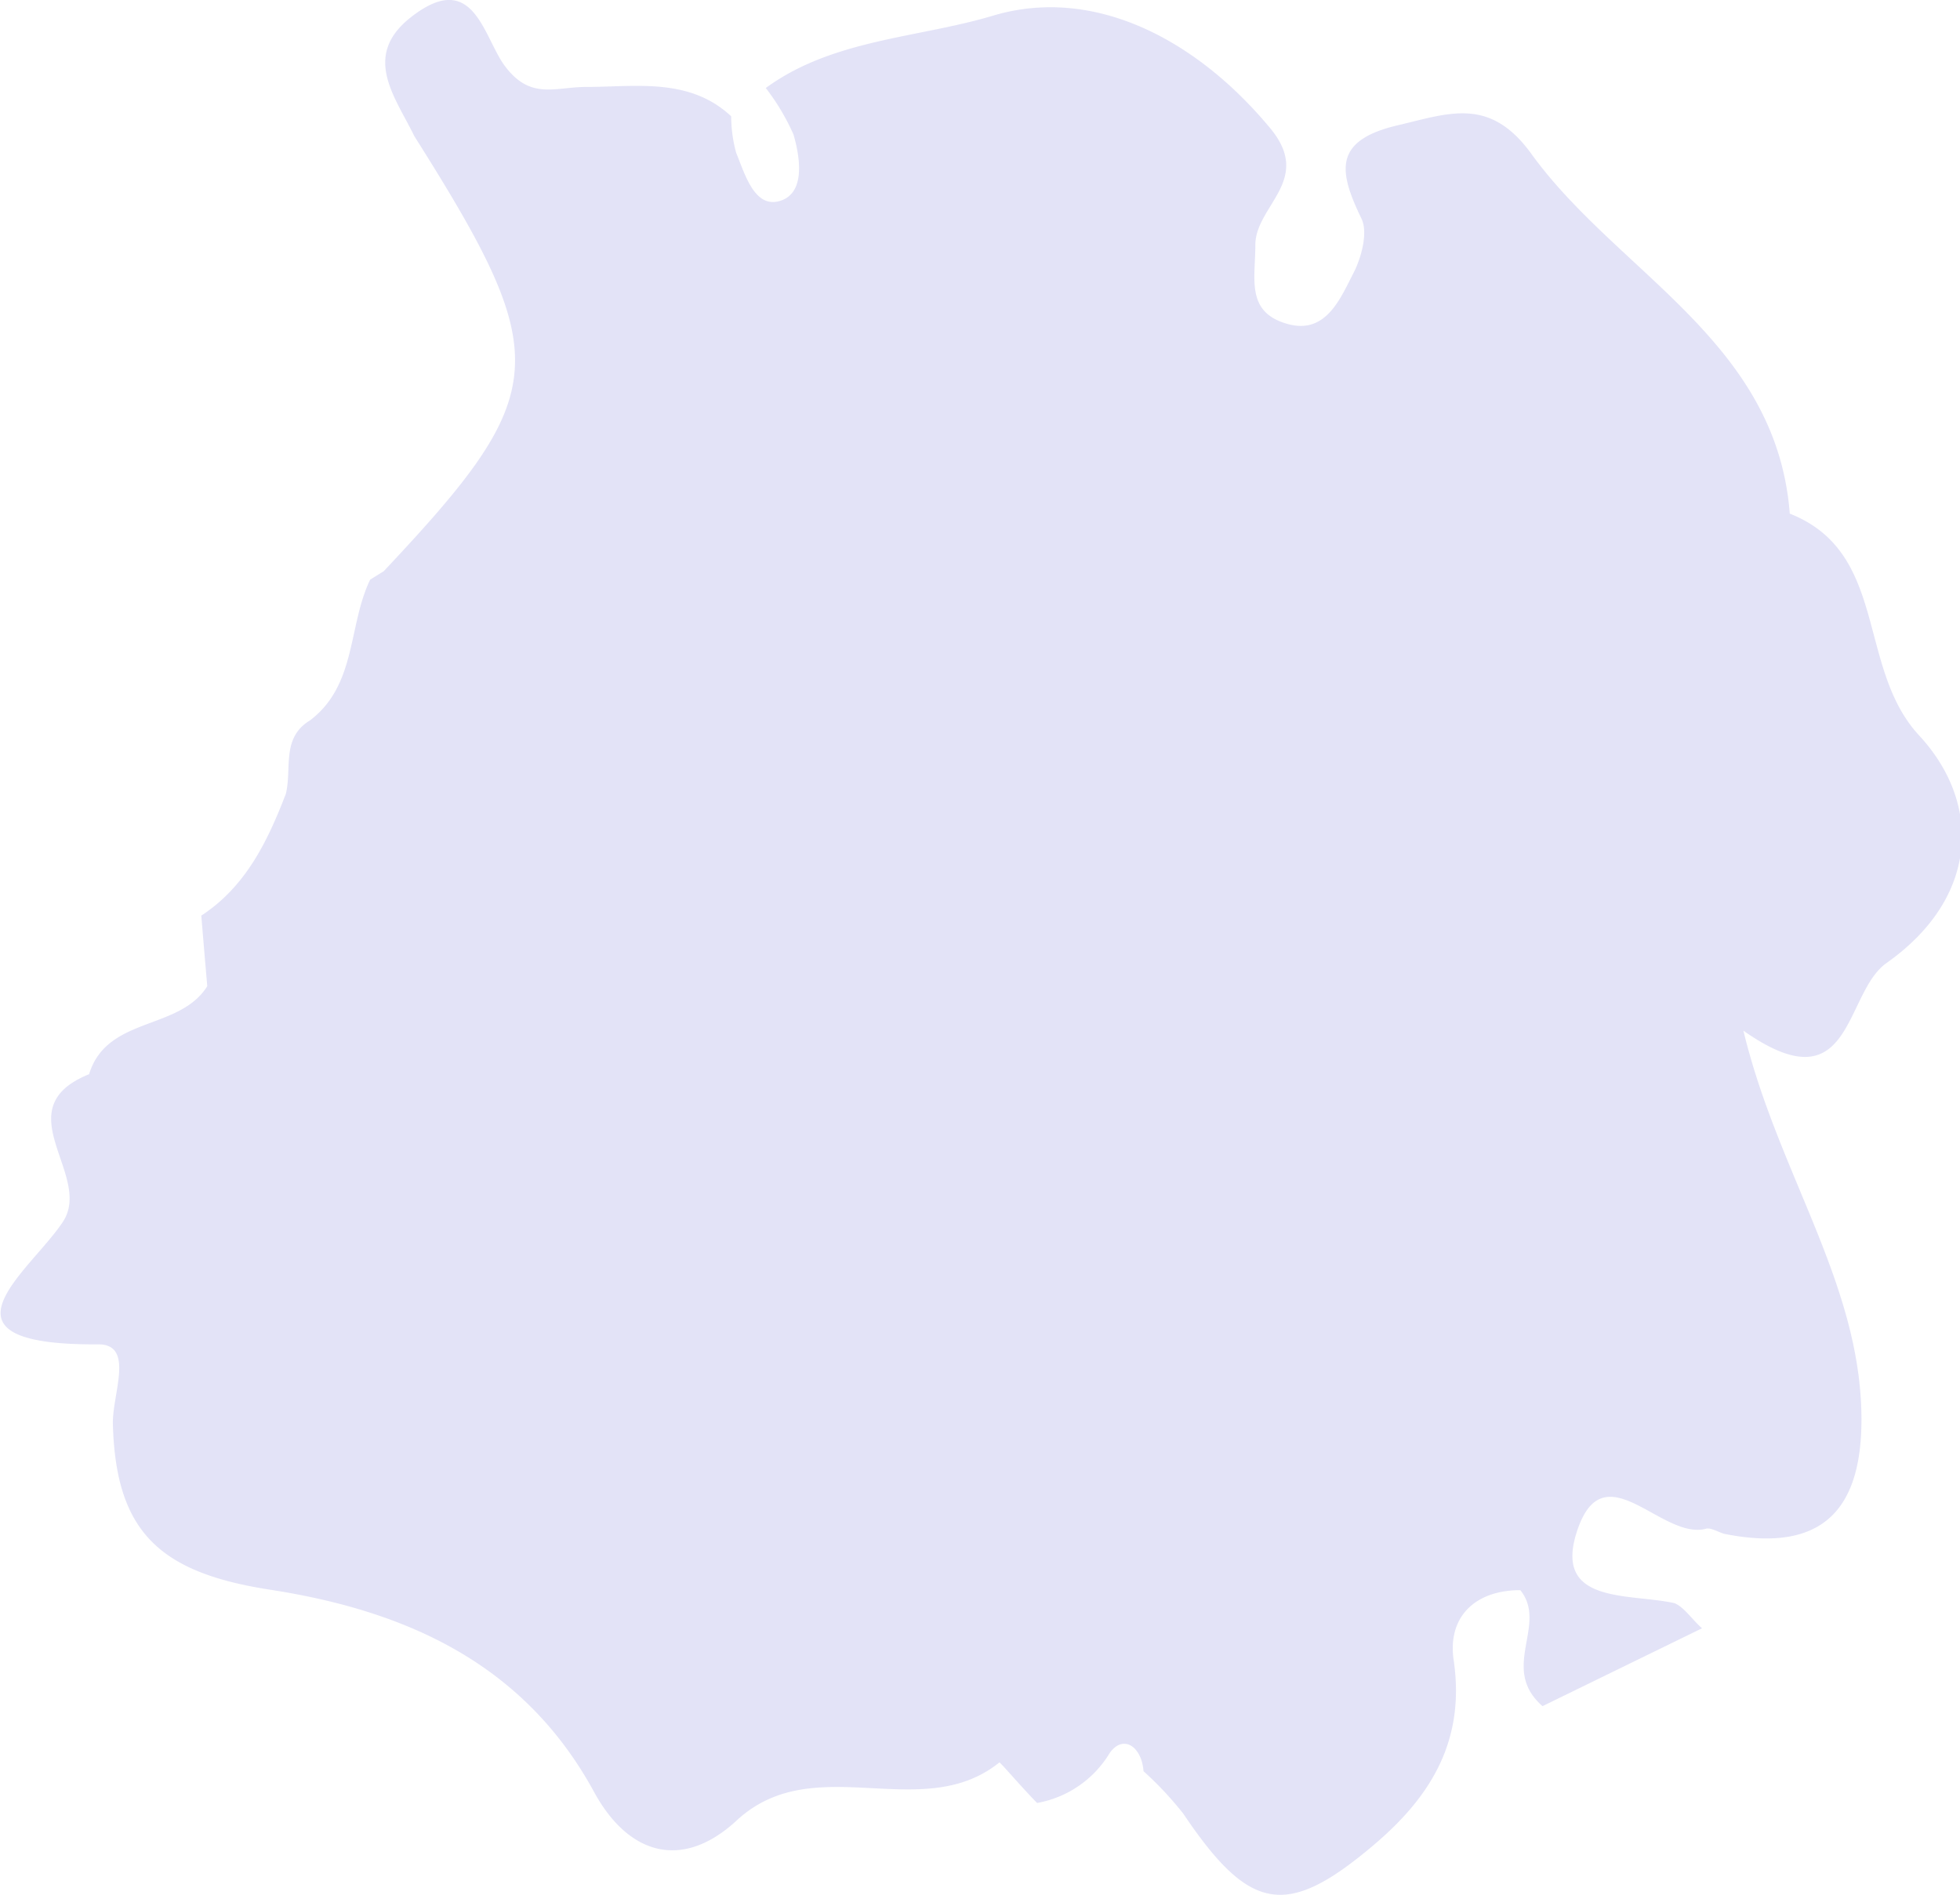 <svg xmlns="http://www.w3.org/2000/svg" viewBox="0 0 144.97 140.15"><defs><style>.cls-1{fill:#e3e3f7;}</style></defs><g id="Layer_2" data-name="Layer 2"><g id="Layer_1-2" data-name="Layer 1"><path class="cls-1" d="M125.89,120.43l-11.8,5.76c-3.21-2.82.43-6-1.64-8.58-3.37,0-5.4,2-4.93,5.18.87,5.93-1.67,10.07-5.88,13.64-6.49,5.51-9.21,5-14.12-2.29A25.56,25.56,0,0,0,84.58,131c-.14-1.85-1.52-2.75-2.51-1.33a7.88,7.88,0,0,1-5.36,3.68c-1-1-2.71-3-2.79-3-5.77,4.65-13.71-1.05-19.46,4.32-4,3.68-8,2.54-10.55-2.19C38.72,123,30,119.13,20,117.58c-8.19-1.26-11.44-4.27-11.65-12.25-.06-2.22,1.64-5.91-1.09-5.9-12.95.09-5-5.4-2.59-9.09C6.89,86.89.29,82,6.59,79.45c1.32-4.31,6.67-3.2,8.74-6.51-.15-1.74-.3-3.48-.44-5.22,3.3-2.16,4.9-5.5,6.25-9,.47-1.86-.36-4.14,1.79-5.44,3.46-2.62,2.8-7,4.45-10.41l1-.62C40.85,29,41,26.48,30.64,10.06c-1.41-2.9-3.91-5.93-.23-8.8,4.7-3.67,5.35,1.62,7,3.71,1.88,2.44,3.69,1.45,6,1.46,3.56,0,7.58-.72,10.67,2.17a10.41,10.41,0,0,0,.37,2.7c.65,1.59,1.36,4.13,3.24,3.56s1.51-3.16,1-4.91a16.45,16.45,0,0,0-2.05-3.44c4.94-3.62,11.29-3.7,16.77-5.34,7.4-2.23,15,1.64,20.53,8.3,3.22,3.86-1.09,5.72-1.09,8.66,0,2.45-.68,4.84,2.15,5.76,3,1,4.09-1.71,5.12-3.72.59-1.15,1.07-3,.58-4-1.67-3.46-2.14-5.77,2.67-6.9,3.83-.9,6.82-2.13,9.89,2.1,6.4,8.85,18.13,13.85,19.12,26.62,7.33,2.89,4.92,11.39,9.57,16.41s4.43,12-2.42,16.83c-3.19,2.26-2.47,10.7-10.58,5,2.48,10.31,8.41,18.3,8.72,28,.22,7.18-2.61,10.73-10.16,9.21-.45-.14-1-.48-1.34-.37-3.27.85-7.5-5.77-9.49.07-1.9,5.55,3.8,4.68,7.16,5.43C124.55,118.84,125.18,119.82,125.89,120.43Z"/></g></g></svg>